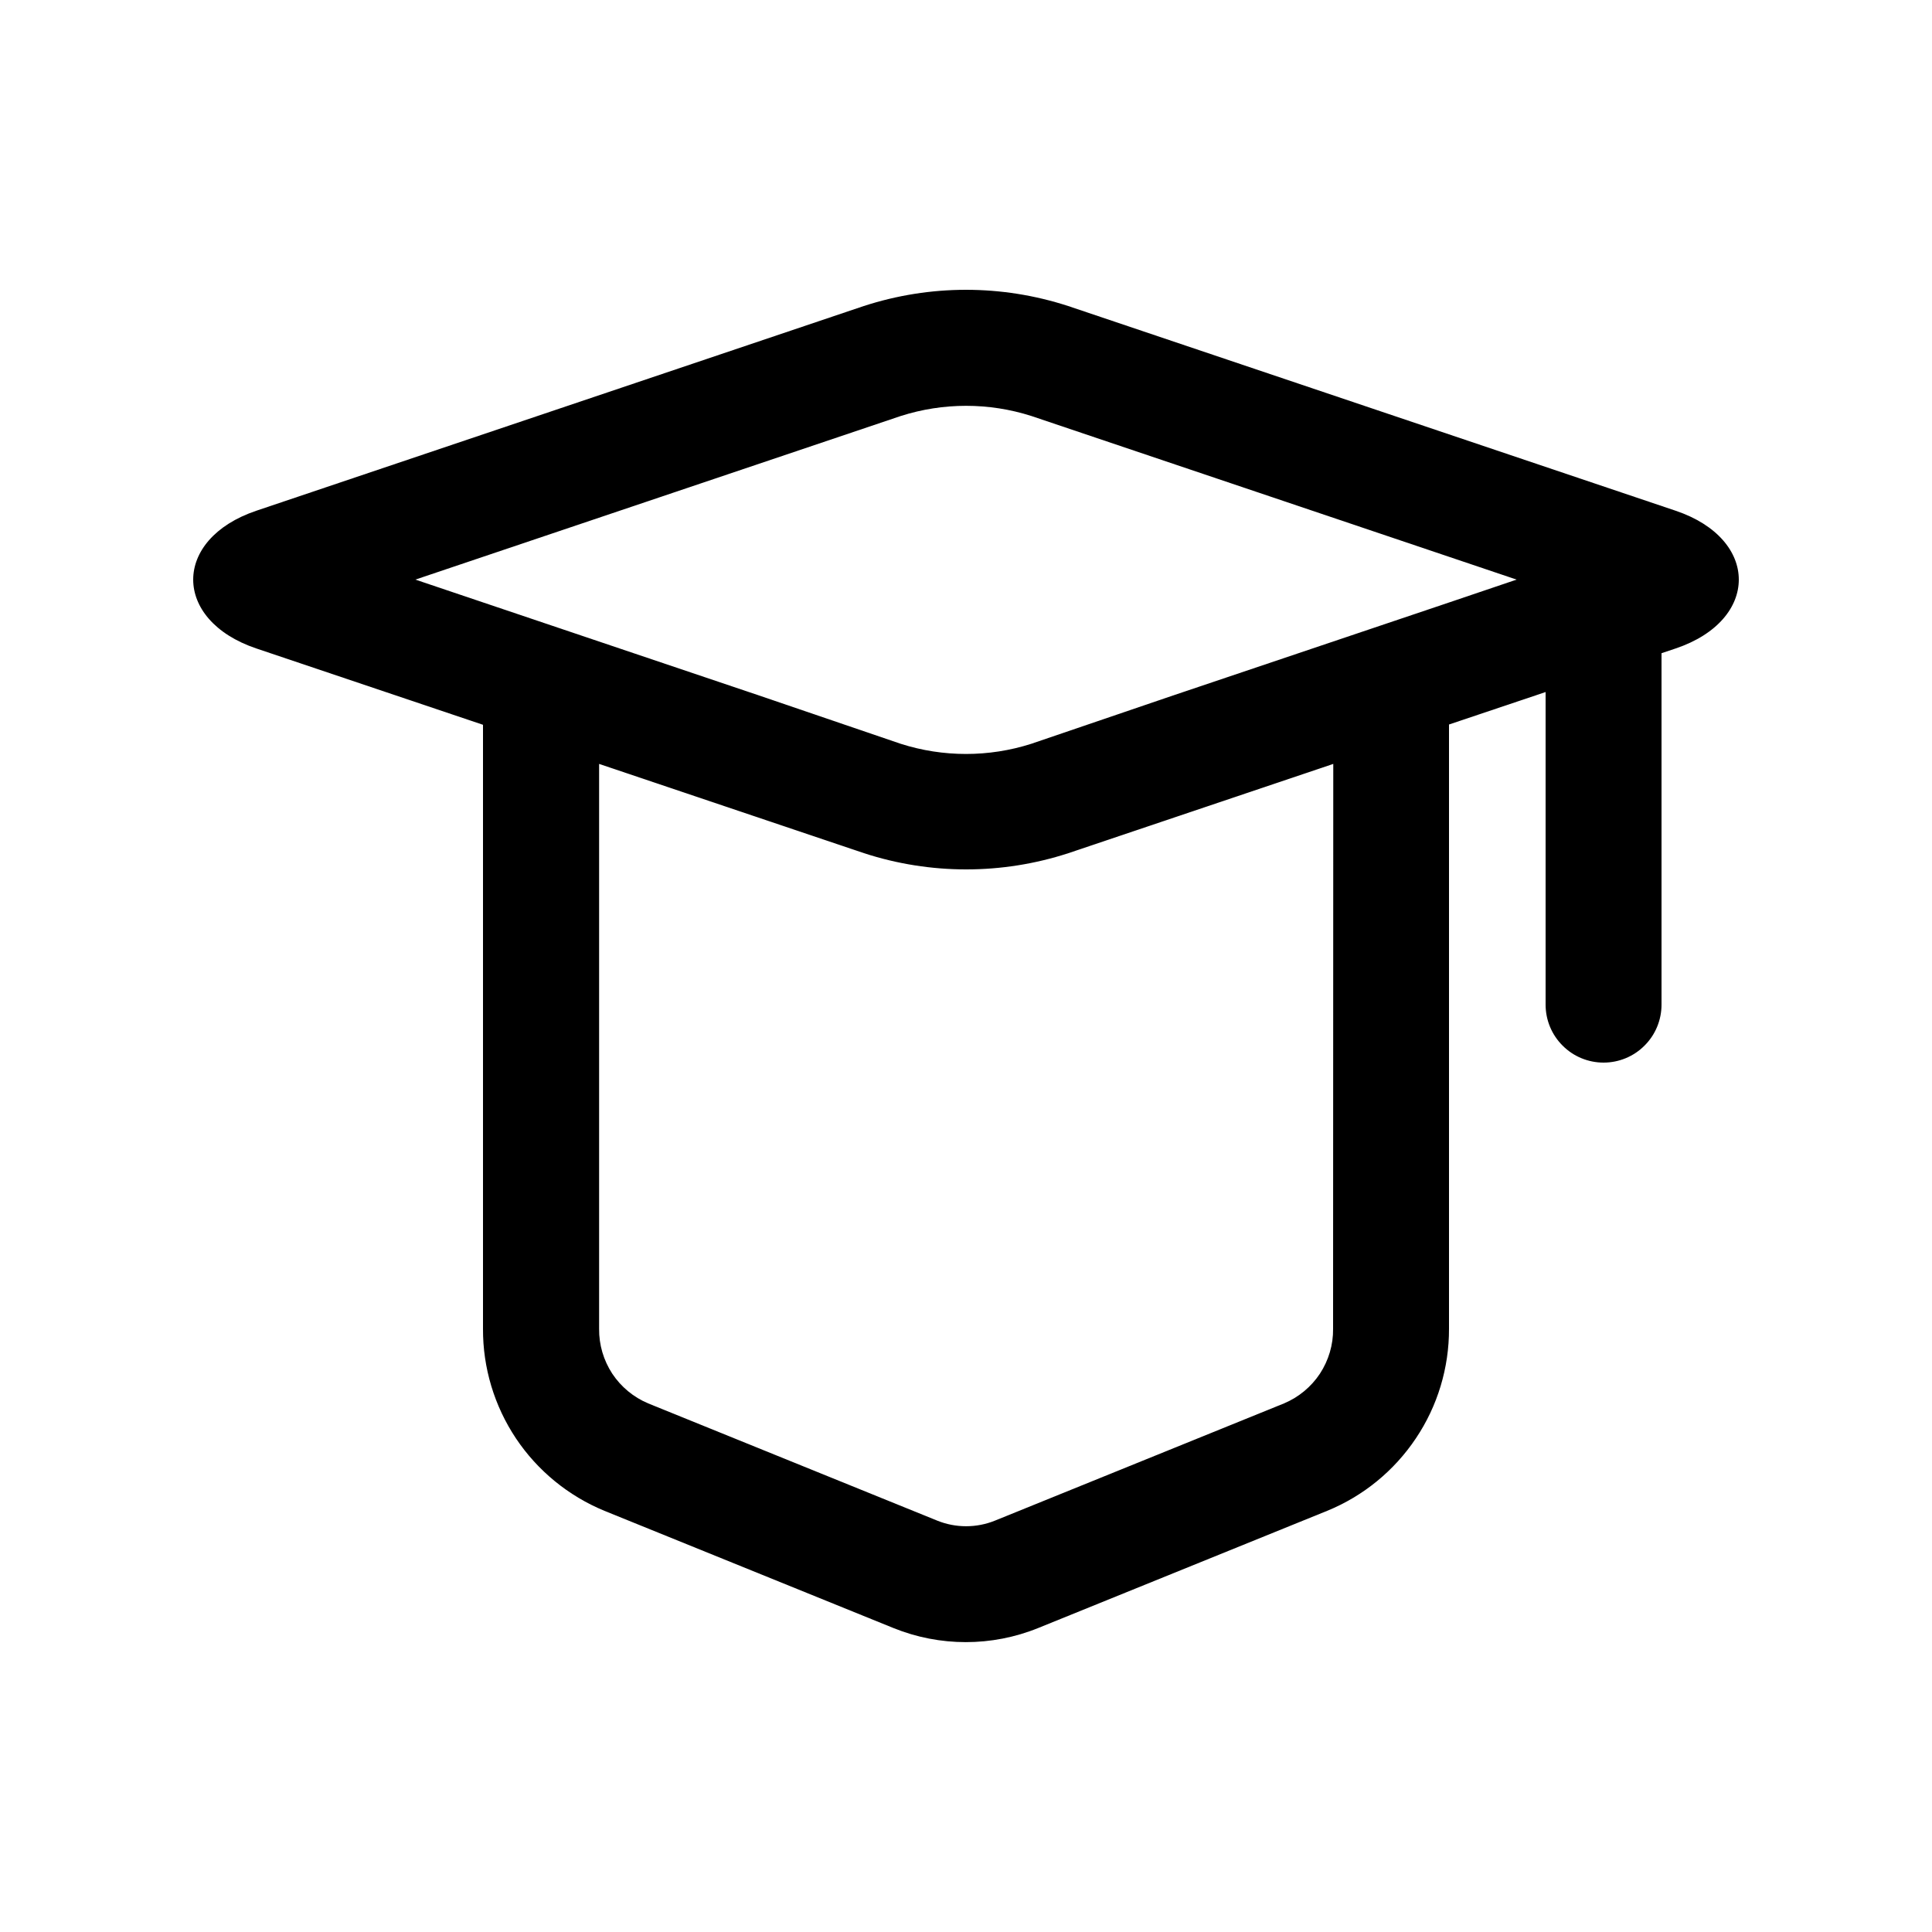 <svg width="20" height="20" viewBox="0 0 20 20" fill="currentColor" xmlns="http://www.w3.org/2000/svg">
<g clip-path="url(#clip0_1786_6895)">
<path d="M17.346 5.287L11.058 3.168C10.37 2.944 9.63 2.944 8.942 3.168L2.654 5.287C1.782 5.581 1.782 6.419 2.654 6.713L5 7.503V13.756C4.998 14.159 5.117 14.554 5.341 14.89C5.565 15.225 5.884 15.486 6.257 15.64L9.248 16.853C9.729 17.048 10.267 17.048 10.748 16.853L13.739 15.64C14.113 15.487 14.432 15.226 14.657 14.89C14.882 14.555 15.001 14.16 15 13.756V7.5L16 7.164V10.4C16 10.559 16.063 10.712 16.176 10.824C16.288 10.937 16.441 11 16.6 11C16.759 11 16.912 10.937 17.024 10.824C17.137 10.712 17.2 10.559 17.2 10.4V6.762L17.346 6.713C18.218 6.419 18.218 5.581 17.346 5.287ZM13.8 13.756C13.802 13.921 13.754 14.082 13.664 14.22C13.573 14.357 13.444 14.464 13.292 14.528L10.301 15.741C10.109 15.819 9.893 15.819 9.701 15.741L6.71 14.528C6.558 14.464 6.429 14.357 6.338 14.22C6.248 14.082 6.2 13.921 6.202 13.756V7.908L8.944 8.832C9.632 9.056 10.372 9.056 11.06 8.832L13.802 7.908L13.8 13.756ZM15 6.237L12.142 7.2L10.675 7.7C10.236 7.84 9.764 7.84 9.325 7.7L7.859 7.2L5 6.236L4.3 6L9.326 4.306C9.765 4.166 10.237 4.166 10.676 4.306L15.7 6L15 6.237Z" fill="currentColor"/>
</g>
<defs>
<clipPath id="clip0_1786_6895">
<rect width="16" height="14" fill="none" transform="translate(2 3)"/>
</clipPath>
</defs>
</svg>
